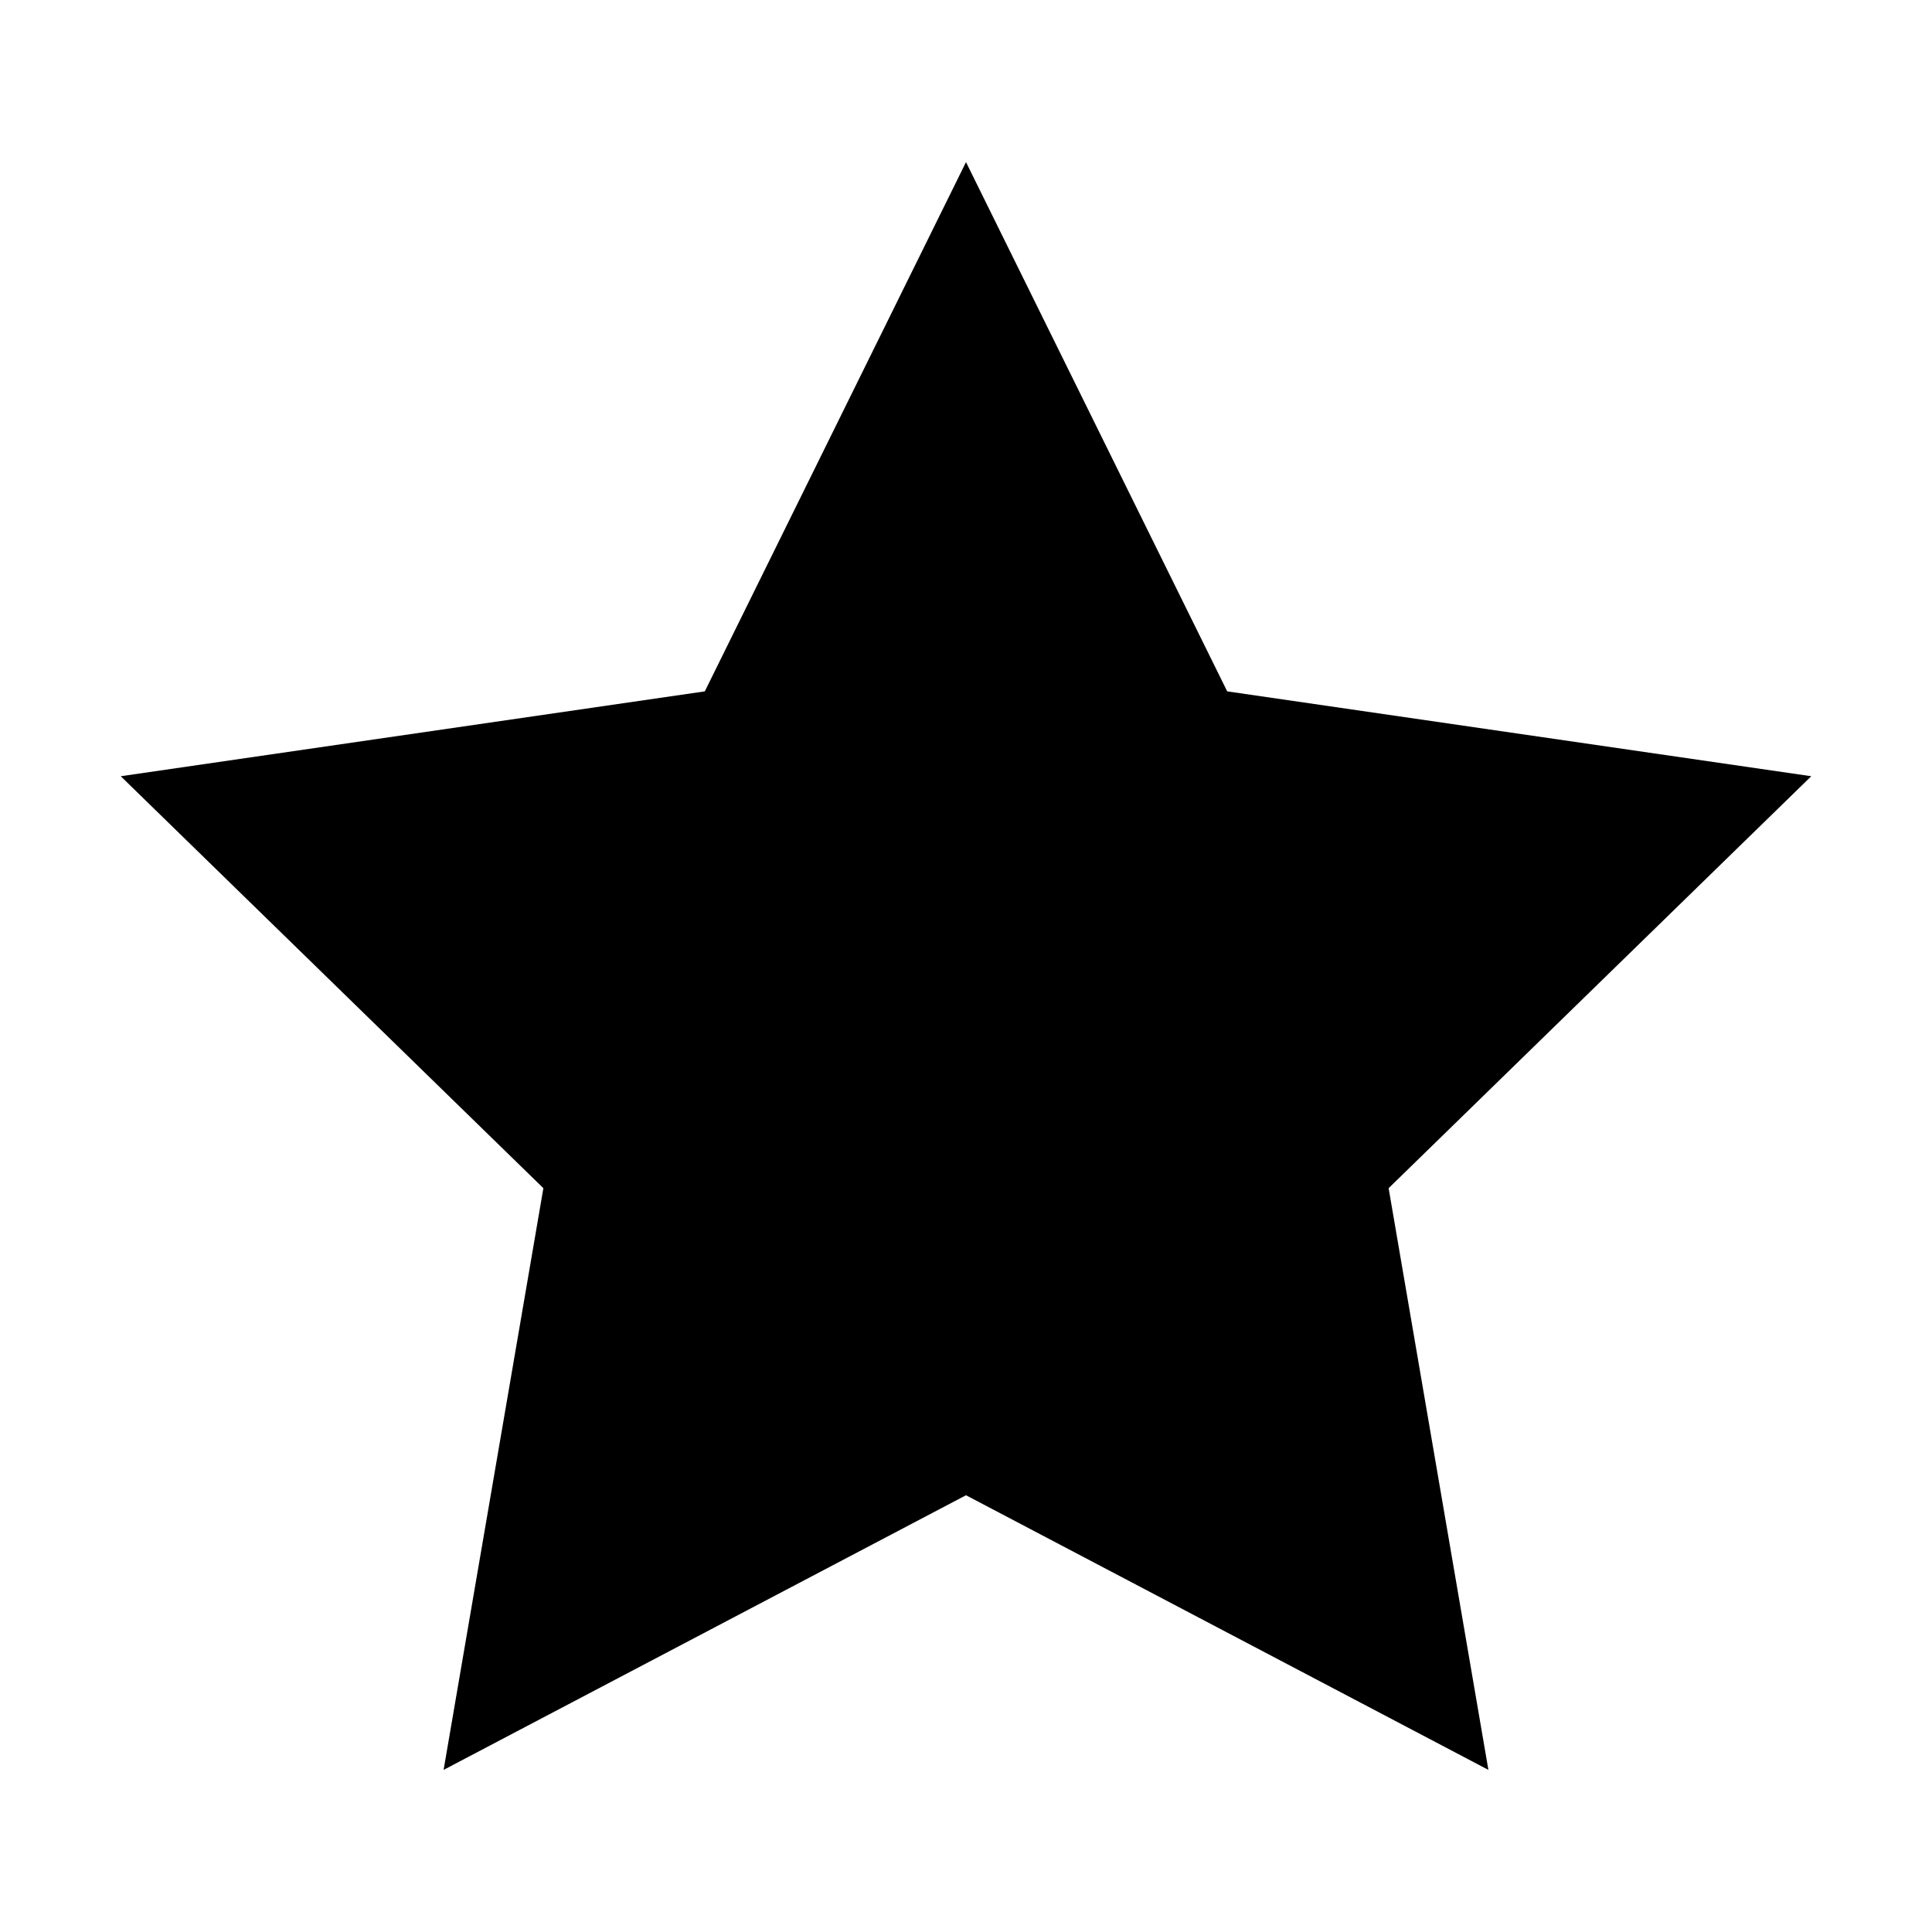 <svg xmlns="http://www.w3.org/2000/svg" viewBox="0 0 320 320">
  <title>star-outline</title>
  <g id="Layer_6" data-name="Layer 6">
    <polygon points="160 26.852 203.262 114.511 300 128.568 230 196.801 246.525 293.148 160 247.659 73.475 293.148 90 196.801 20 128.568 116.738 114.511 160 26.852" class="outline"/>
  </g>
</svg>
